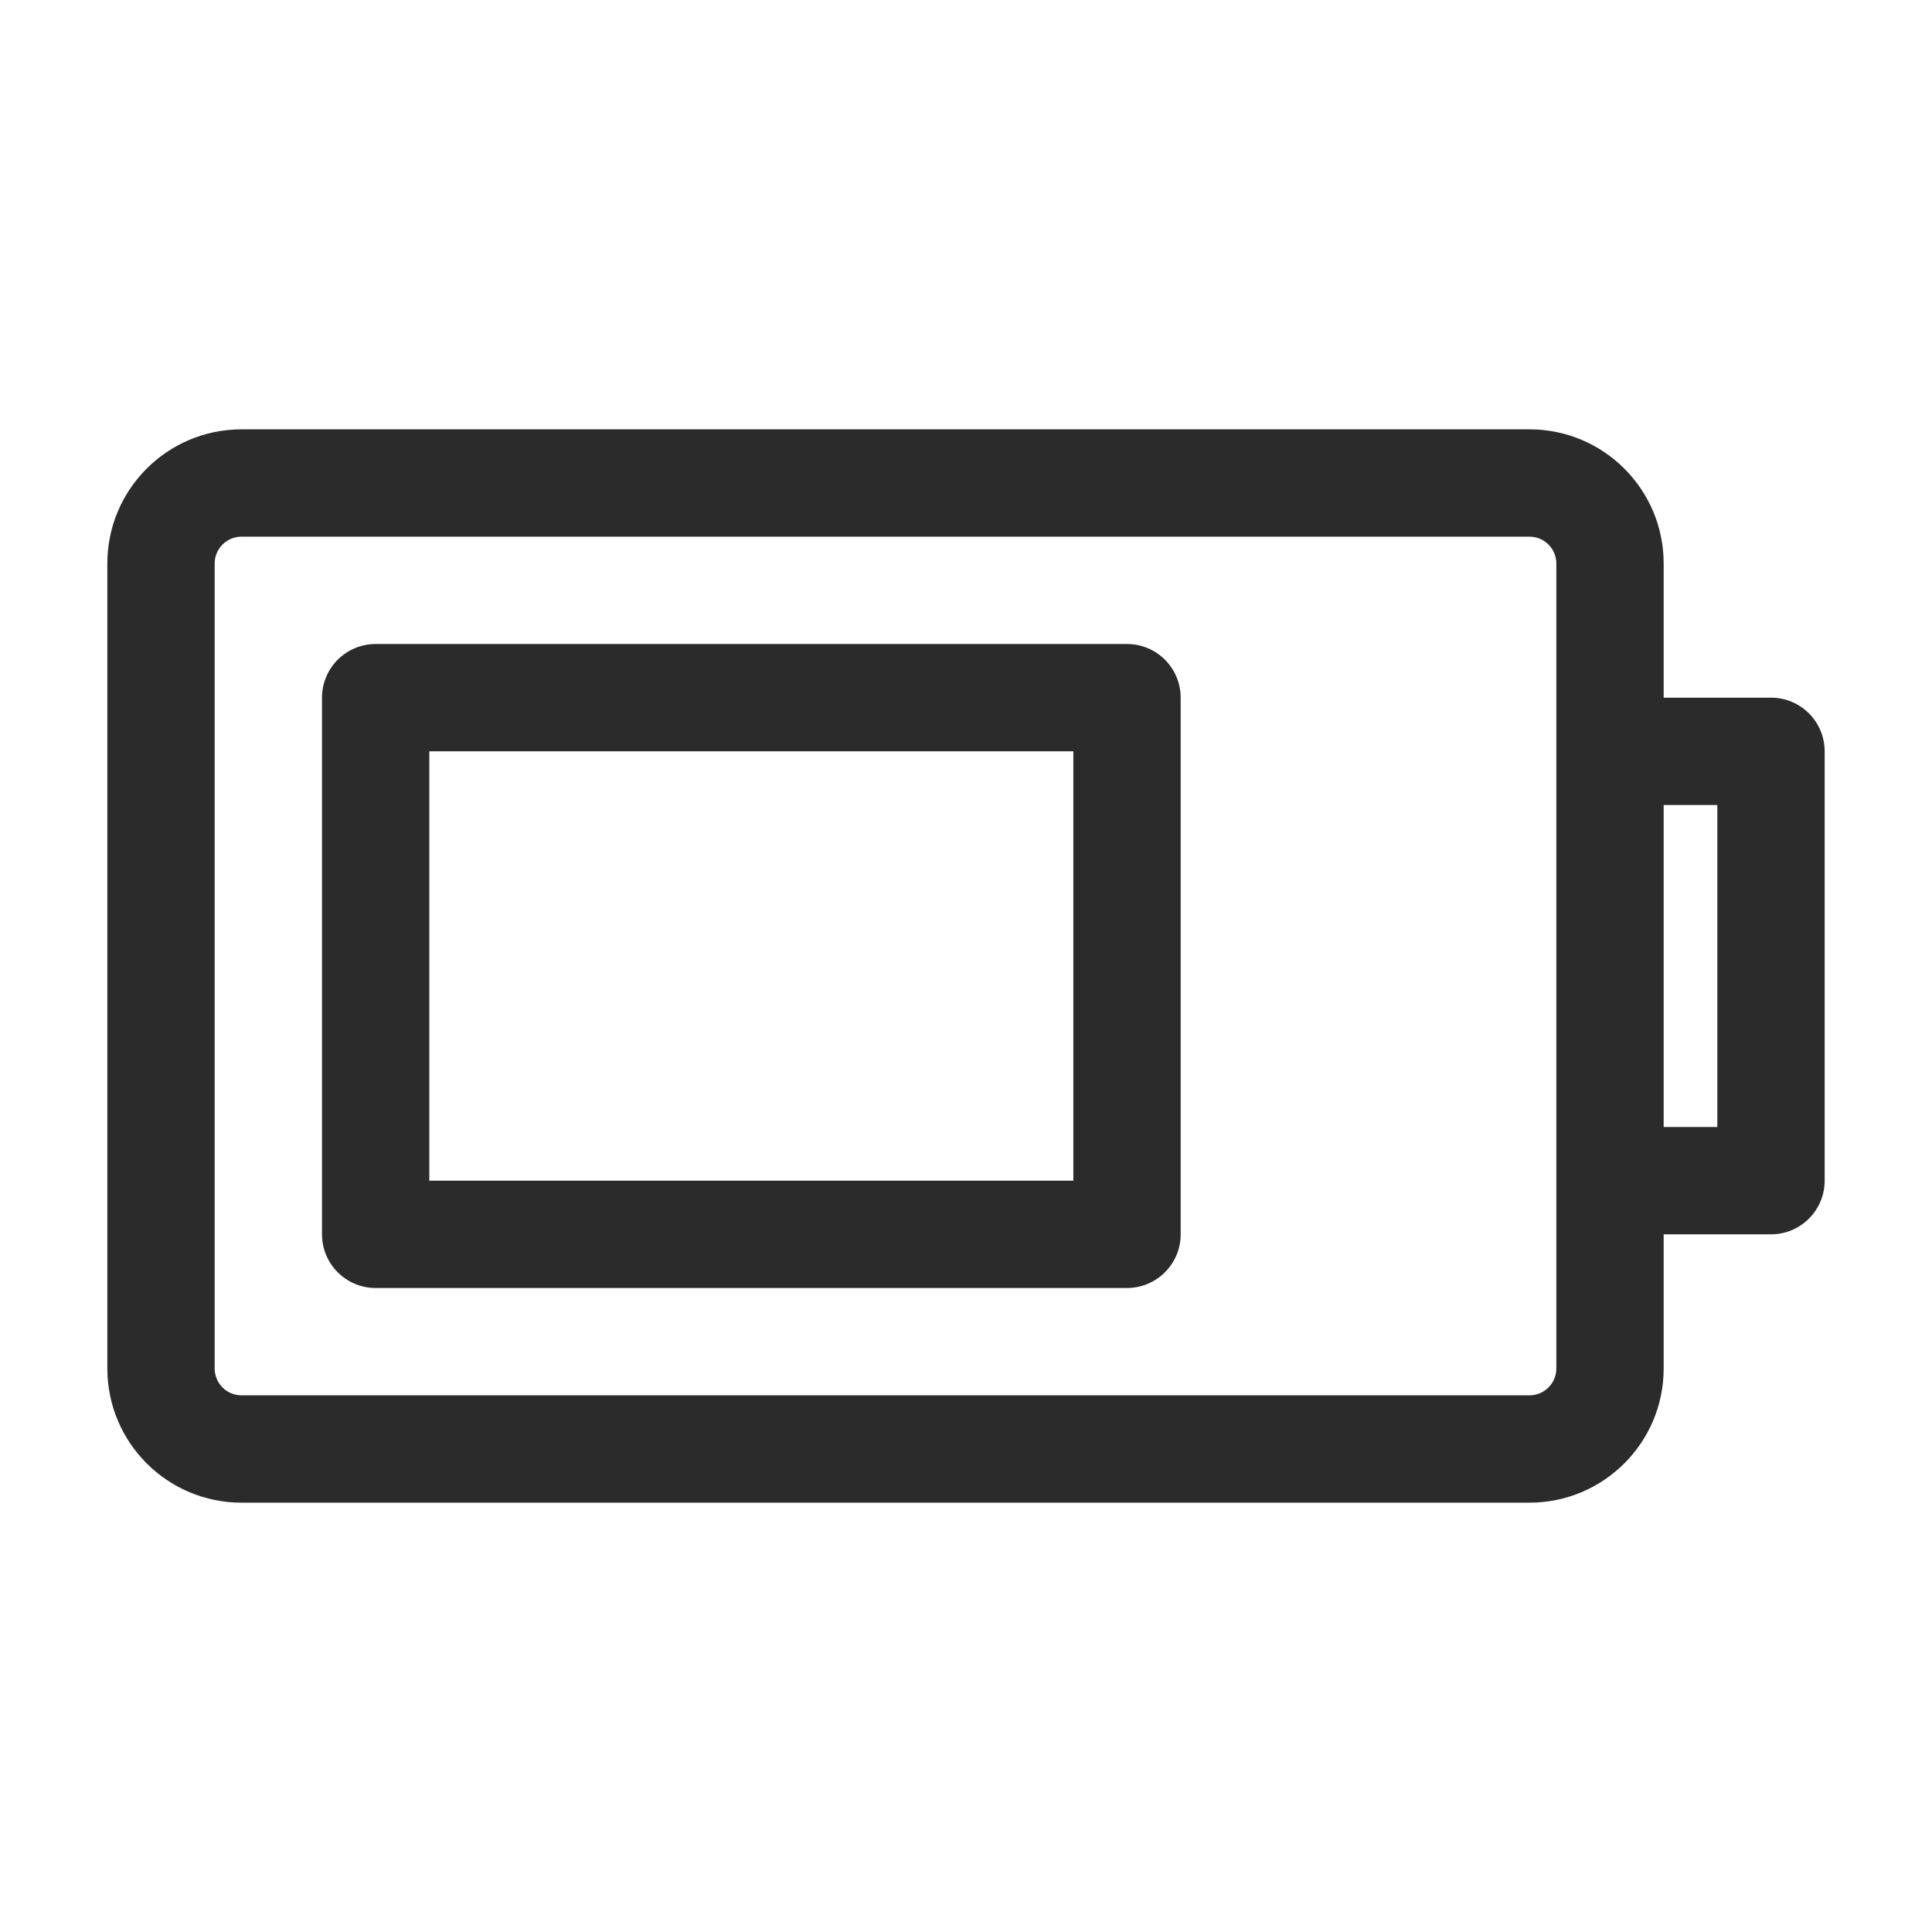 <svg width="18" height="18" viewBox="0 0 18 18" fill="none" xmlns="http://www.w3.org/2000/svg">
<path fill-rule="evenodd" clip-rule="evenodd" d="M2 5.25C2 5.112 2.112 5 2.25 5H14.25C14.388 5 14.5 5.112 14.5 5.25V12.75C14.5 12.888 14.388 13 14.25 13H2.25C2.112 13 2 12.888 2 12.75V5.25ZM2.25 4C1.56 4 1 4.56 1 5.25V12.75C1 13.44 1.56 14 2.25 14H14.25C14.94 14 15.5 13.44 15.5 12.75V11.5H16.5C16.776 11.5 17 11.276 17 11V7C17 6.724 16.776 6.5 16.5 6.5H15.5V5.25C15.5 4.56 14.94 4 14.25 4H2.25ZM16 10.5H15.5V7.5H16V10.5ZM3.5 6C3.224 6 3 6.224 3 6.5V11.5C3 11.776 3.224 12 3.5 12H10.5C10.776 12 11 11.776 11 11.5V6.5C11 6.224 10.776 6 10.5 6H3.5ZM4 11V7H10V11H4Z" fill="#2B2B2C"/>
</svg>
